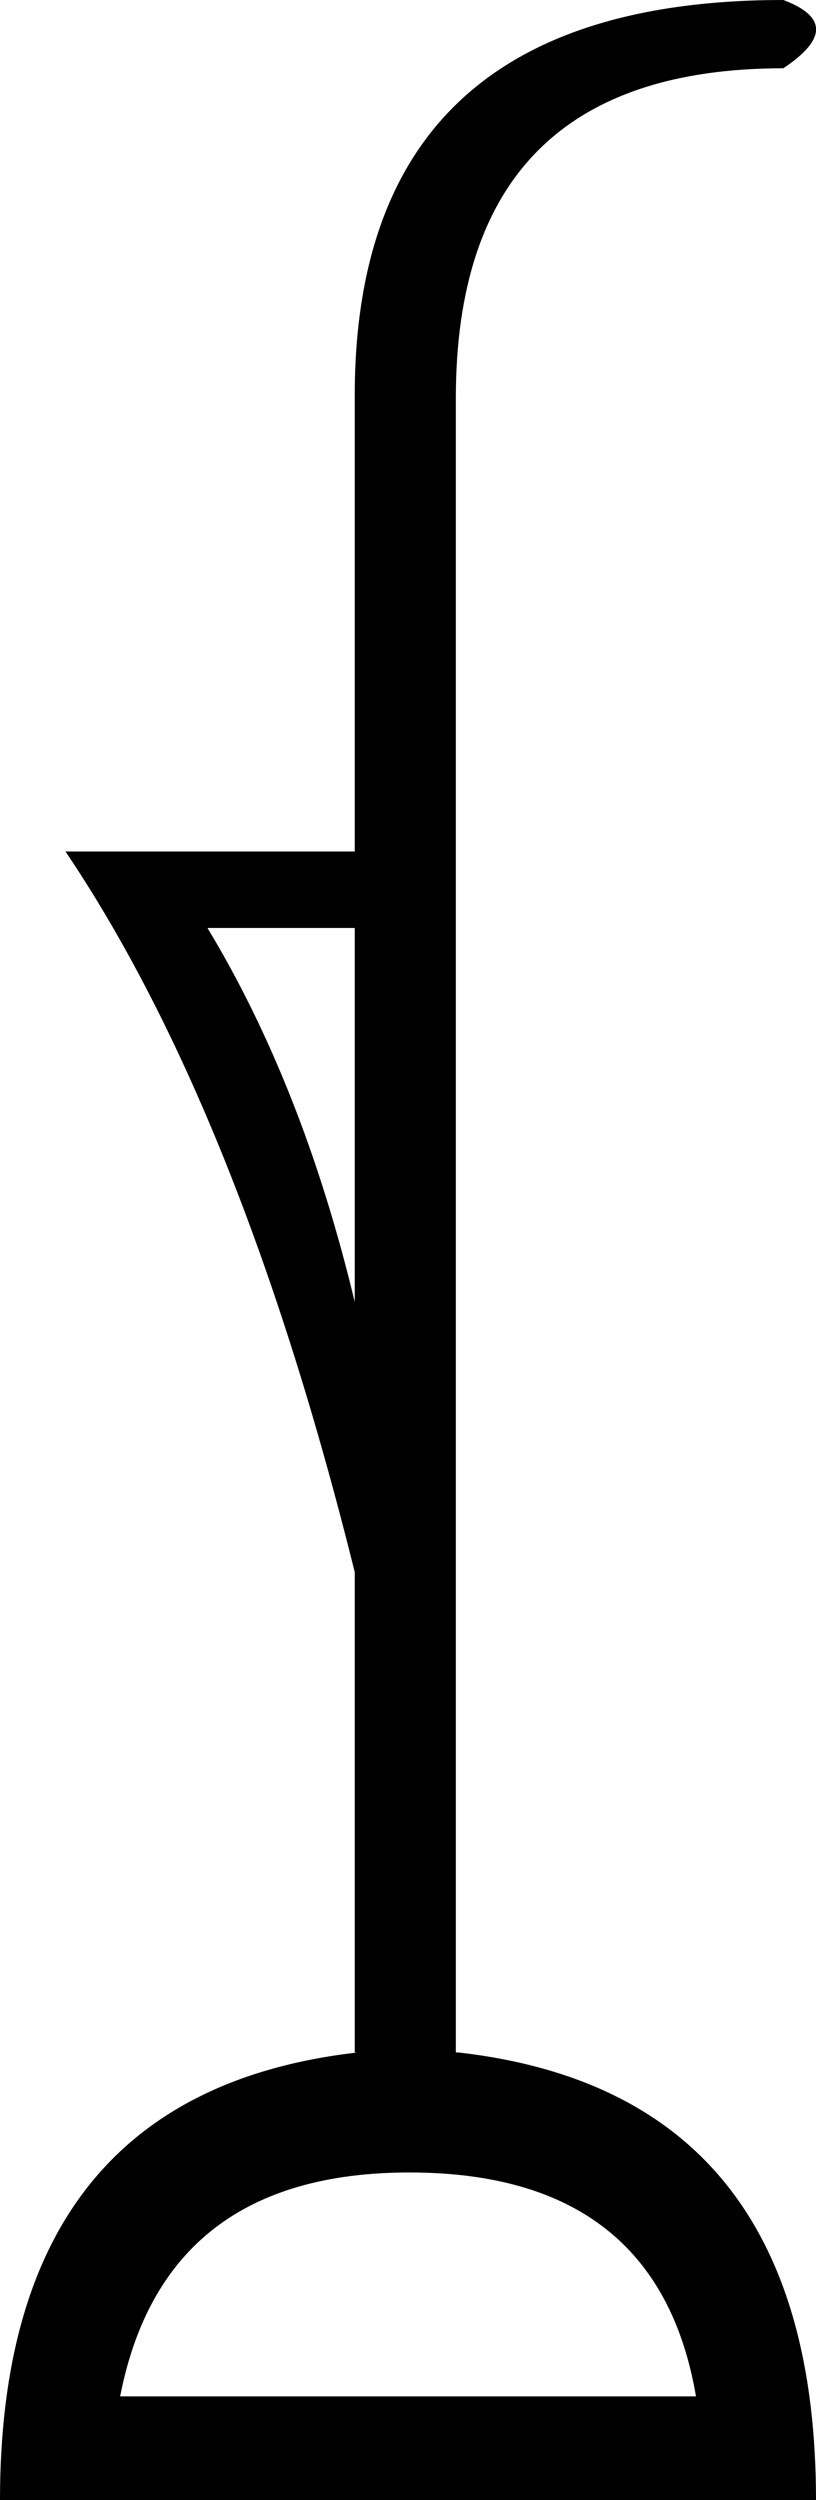 <?xml version='1.0' encoding ='UTF-8' standalone='yes'?>
<svg width='5.868' height='17.978' xmlns='http://www.w3.org/2000/svg' xmlns:xlink='http://www.w3.org/1999/xlink' xmlns:inkscape='http://www.inkscape.org/namespaces/inkscape'>
<path style='fill:#000000; stroke:none' d=' M 0.864 17.232  L 5.005 17.232  Q 4.73 15.622 2.944 15.622  Q 1.178 15.622 0.864 17.232  Z  M 2.551 14.759  L 2.551 11.305  Q 1.727 7.988 0.471 6.123  L 2.551 6.123  L 2.551 2.807  L 2.551 2.846  Q 2.551 0 5.633 0  Q 6.104 0.177 5.633 0.491  Q 3.278 0.491 3.278 2.865  L 3.278 14.759  L 3.297 14.759  Q 5.868 15.053 5.868 17.978  L 0 17.978  Q 0 15.053 2.571 14.759  L 2.551 14.759  Z  M 2.551 9.362  L 2.551 6.673  L 1.492 6.673  Q 2.179 7.811 2.551 9.362  Z '/></svg>
